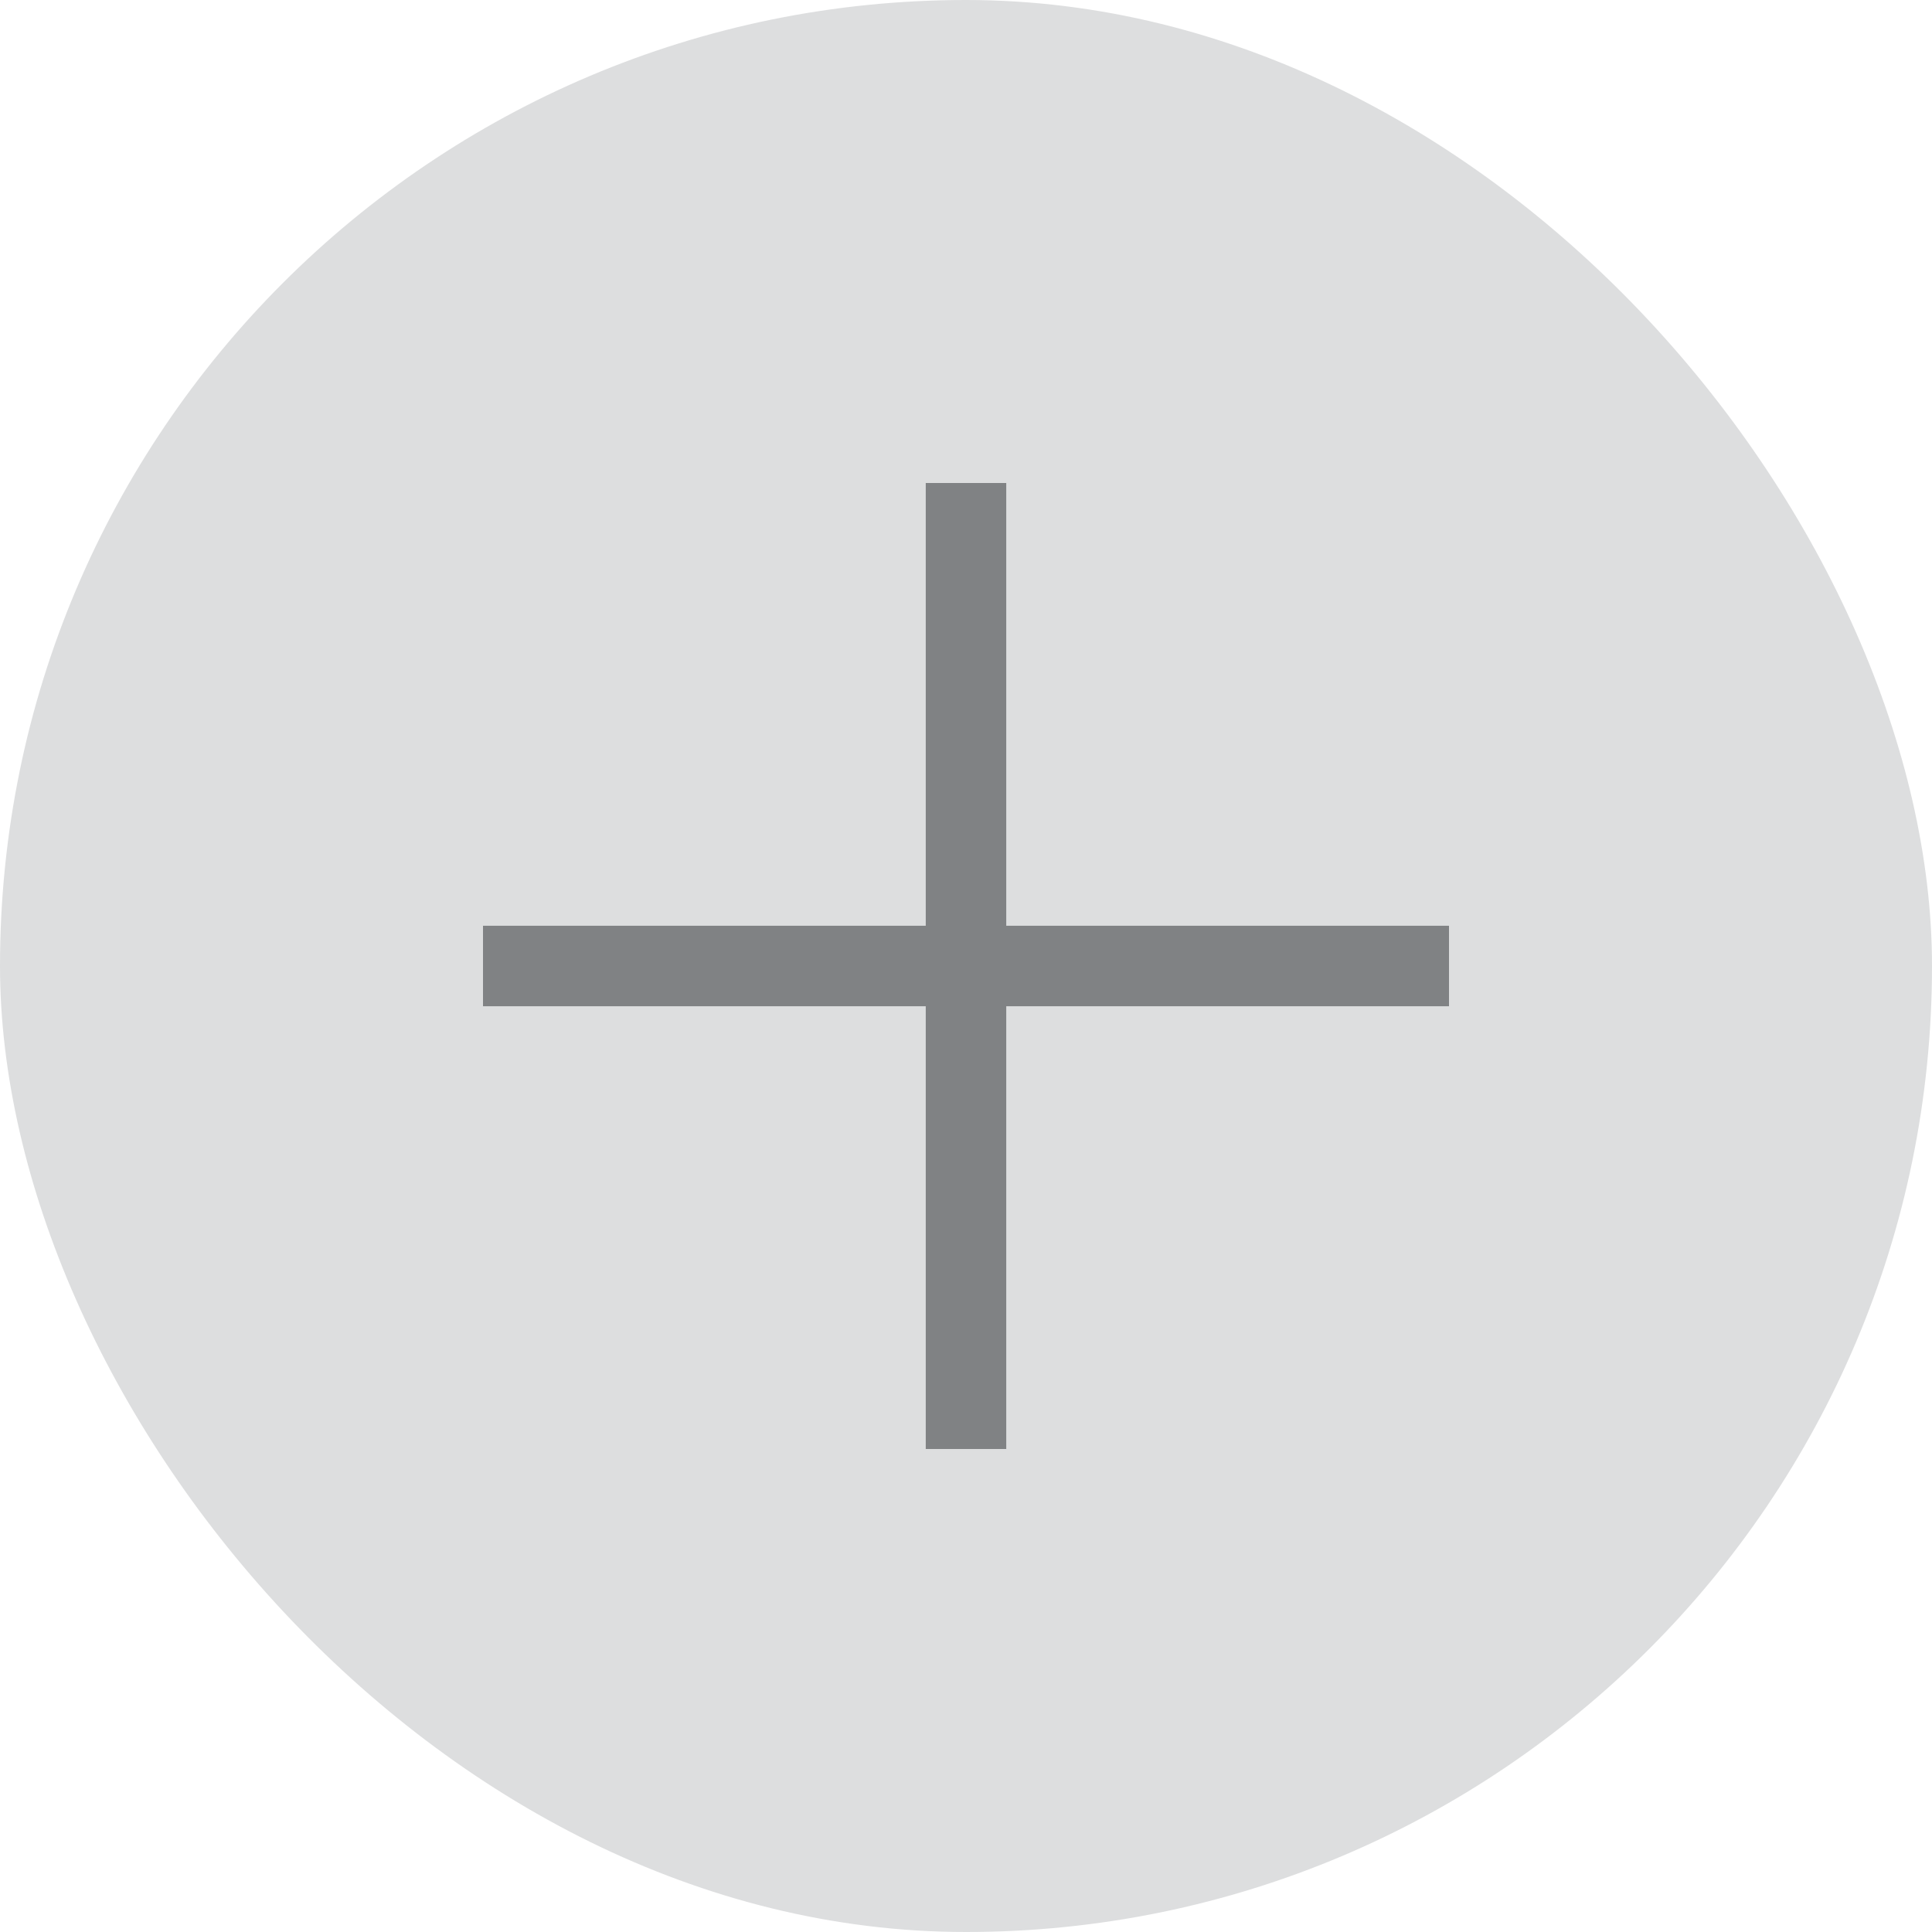 <svg id="art" xmlns="http://www.w3.org/2000/svg" viewBox="0 0 24 24"><defs><style>.cls-1{fill:#dddedf;}.cls-2{fill:none;stroke:#808284;stroke-miterlimit:10;}</style></defs><title>add_icon</title><rect class="cls-1" width="24" height="24" rx="12" ry="12"/><line class="cls-2" x1="12" y1="18" x2="12" y2="6"/><line class="cls-2" x1="6" y1="12" x2="18" y2="12"/></svg>